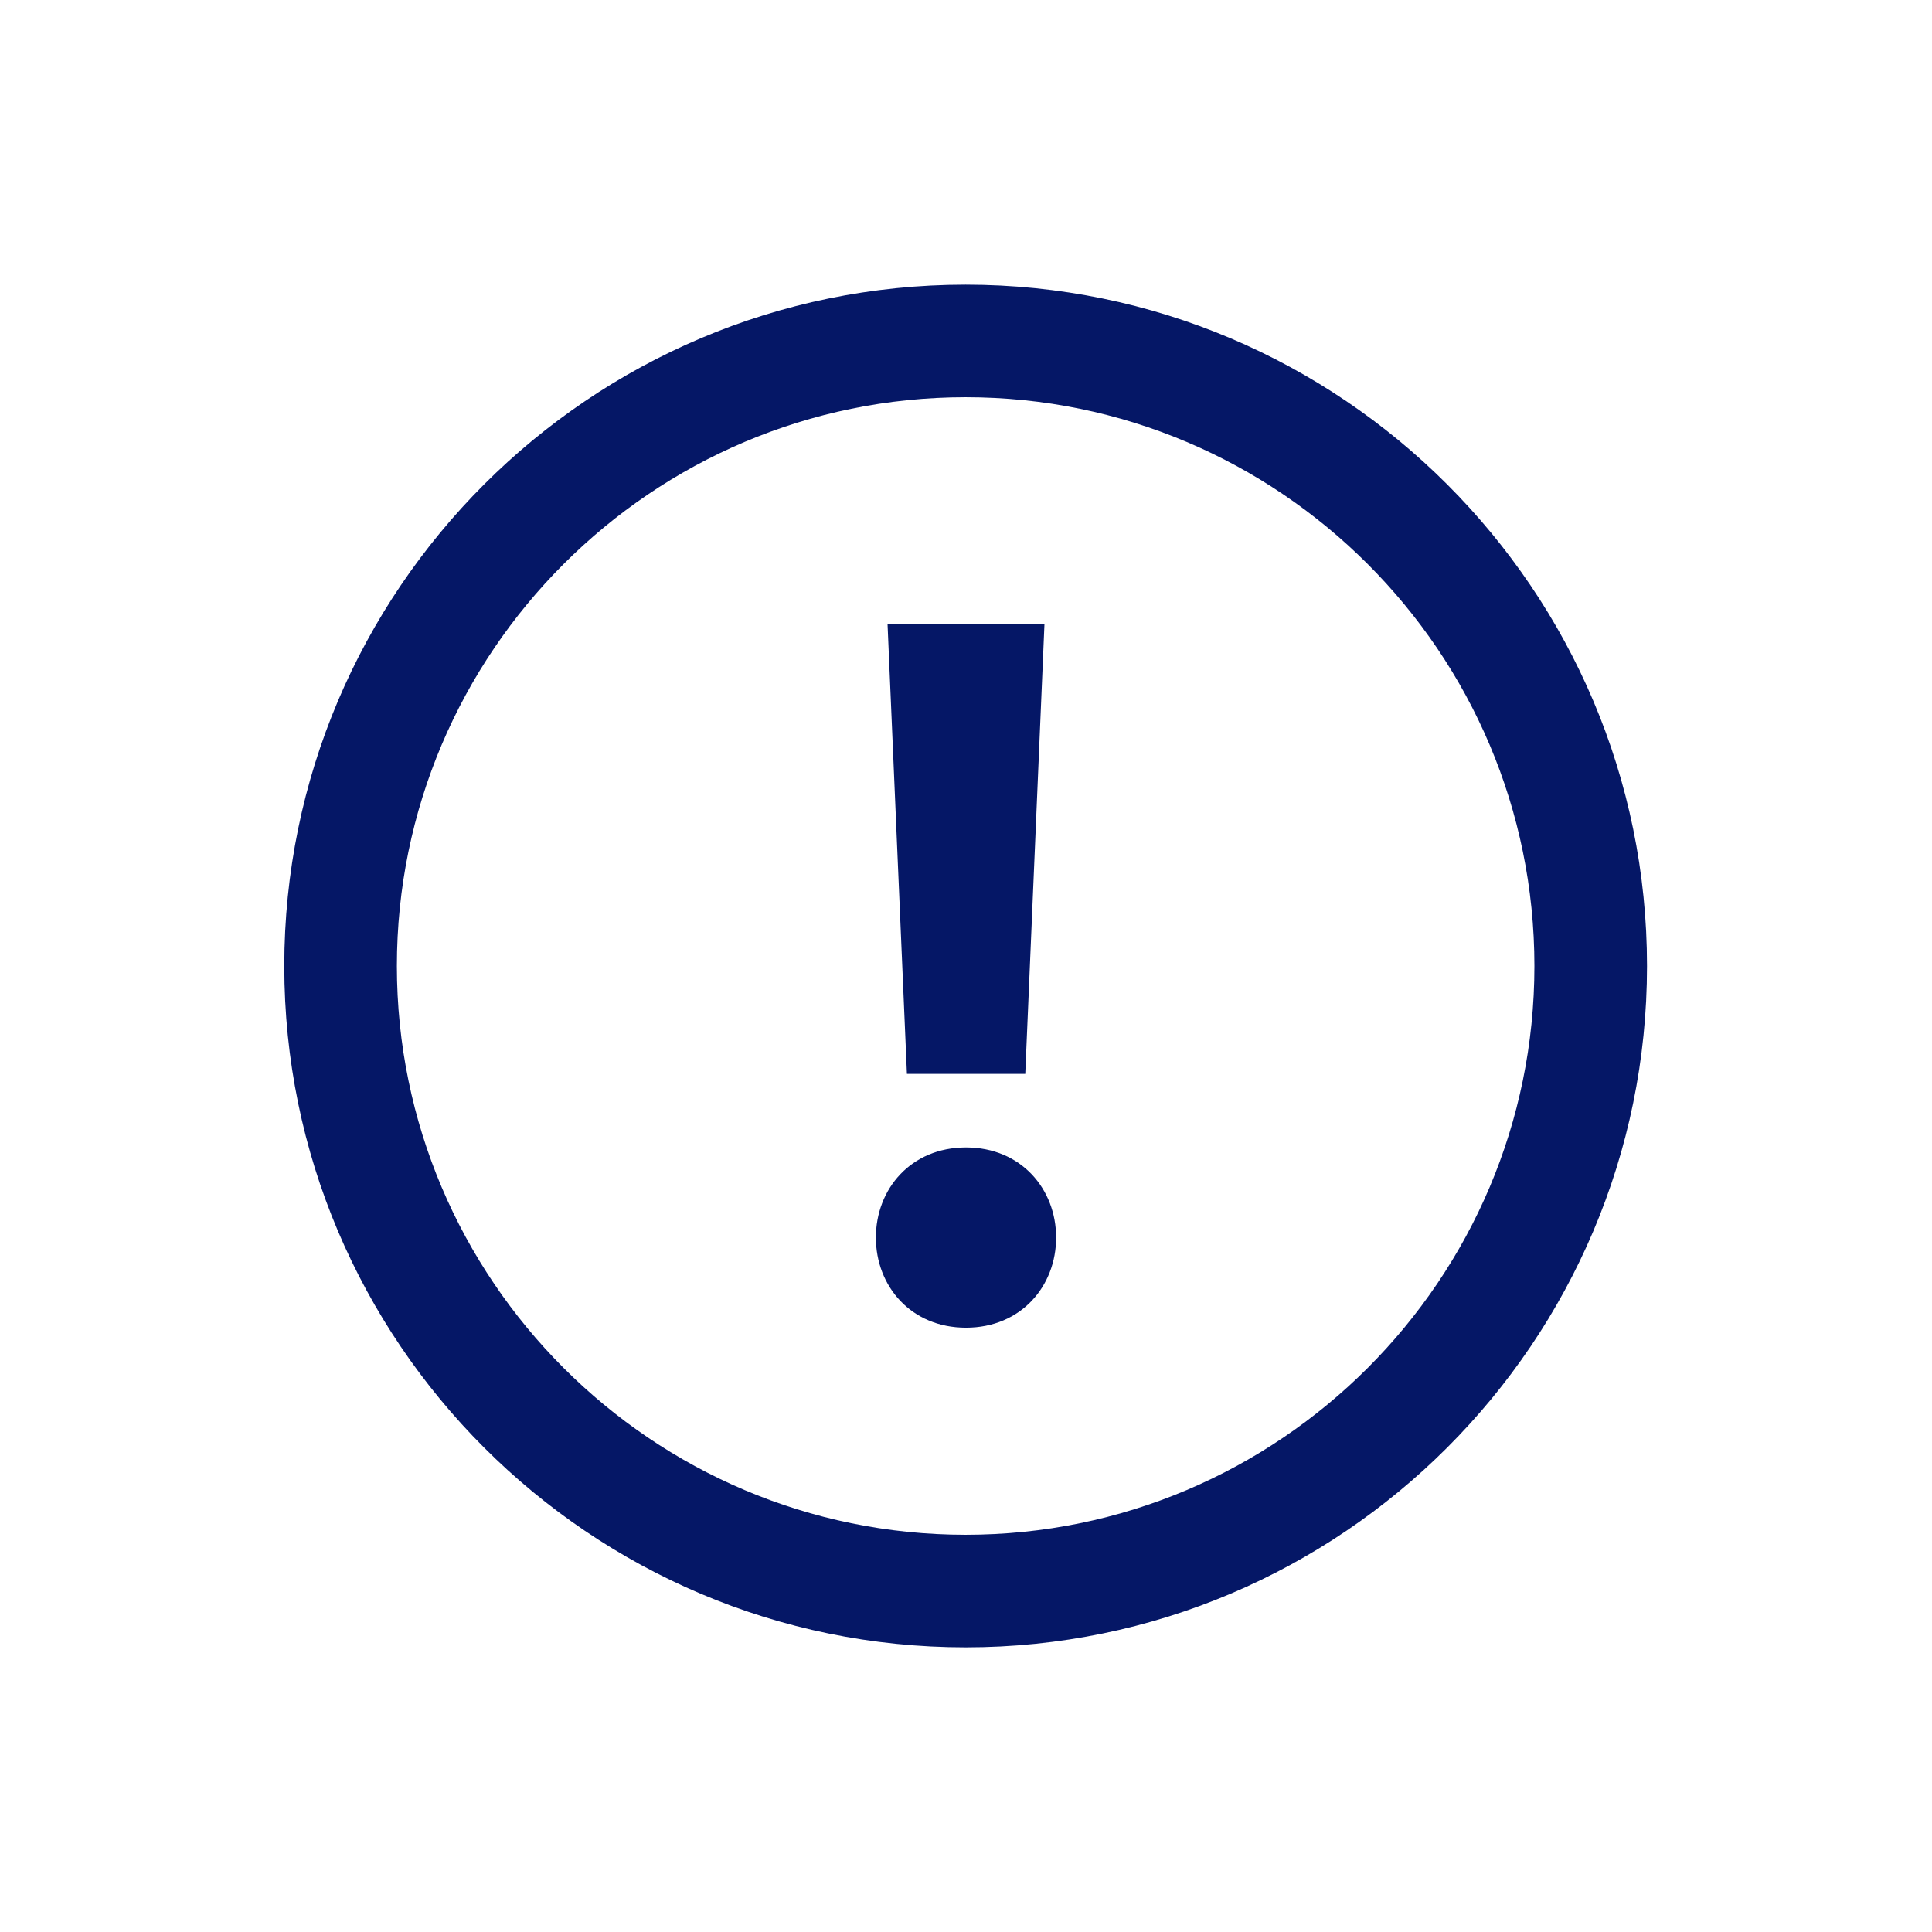<svg width="96" height="96" viewBox="0 0 96 96" fill="none" xmlns="http://www.w3.org/2000/svg">
<g clip-path="url(#clip0_128_13220)">
<path fill-rule="evenodd" clip-rule="evenodd" d="M47.982 76.262C32.399 76.262 19.721 63.584 19.721 48.001C19.721 32.416 32.399 19.738 47.982 19.738C63.566 19.738 76.244 32.416 76.244 48.001C76.244 63.584 63.566 76.262 47.982 76.262ZM47.982 14.145C29.314 14.145 14.126 29.331 14.126 48.001C14.126 66.669 29.314 81.856 47.982 81.856C66.65 81.856 81.839 66.669 81.839 48.001C81.839 29.331 66.65 14.145 47.982 14.145ZM50.945 53.36L51.899 31H44.101L45.065 53.36H50.945ZM43.522 61.494C43.522 59.087 45.258 57.016 48 57.016C50.741 57.016 52.478 59.087 52.478 61.494C52.478 63.9 50.741 65.972 48 65.972C45.258 65.972 43.522 63.9 43.522 61.494Z" fill="#051766"/>
</g>
<defs>
<clipPath id="clip0_128_13220">
<rect width="96" height="96" fill="white"/>
</clipPath>
</defs>
</svg>
